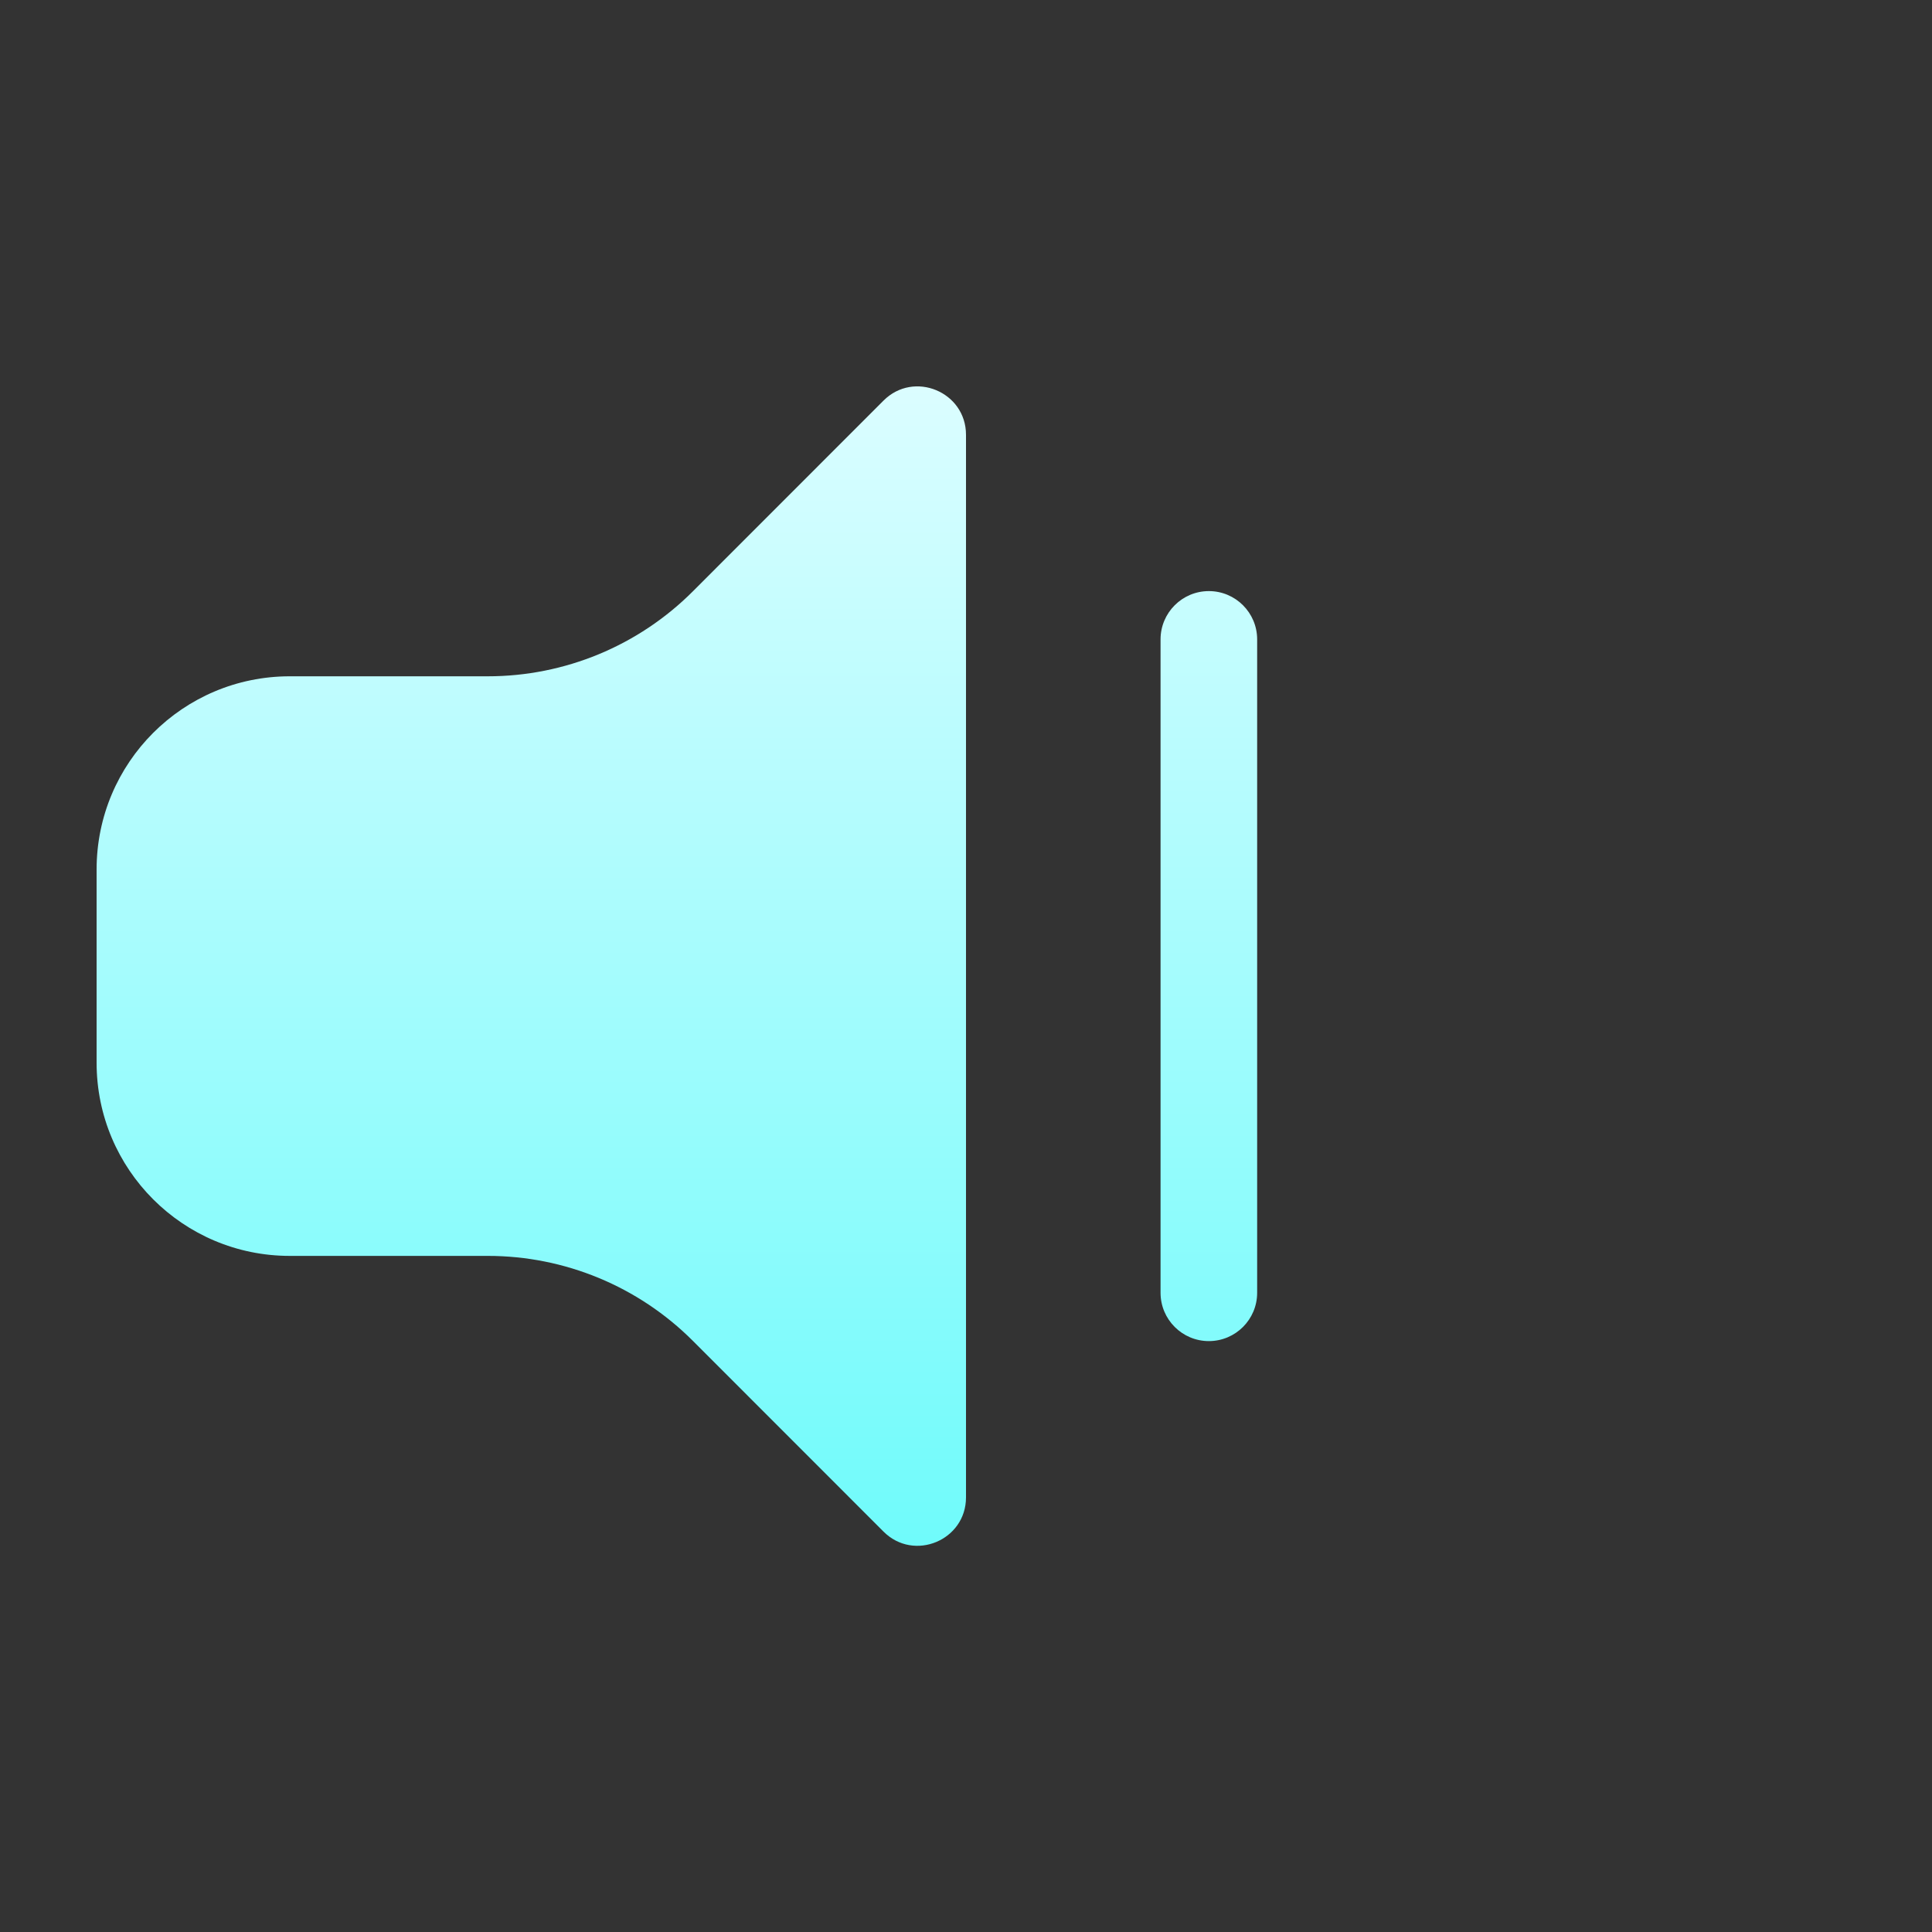 <svg xmlns="http://www.w3.org/2000/svg" width="20" height="20" viewBox="0 0 20 20">
  <rect x="0" y="0" width="20" height="20" fill="#333333" stroke="none"/>
  <defs>
    <linearGradient id="audio-volume-low-a" x1="50%" x2="50%" y1="2.055%" y2="97.559%">
      <stop offset="0%" stop-color="#DBFDFF"/>
      <stop offset="100%" stop-color="#70FBFB"/>
    </linearGradient>
  </defs>
  <g fill="none" fill-rule="evenodd">
    <polygon points="0 20 20 20 20 0 0 0" opacity="0"/>
    <path fill="url(#audio-volume-low-a)" d="M7.172,6.122 L9.146,4.147 C9.461,3.832 10,4.056 10,4.501 L10,15.501 C10,15.946 9.461,16.17 9.146,15.855 L7.172,13.88 C6.609,13.317 5.846,13.001 5.05,13.001 L3,13.001 C1.895,13.001 1,12.106 1,11.001 L1,9.001 C1,7.896 1.895,7.001 3,7.001 L5.05,7.001 C5.846,7.001 6.609,6.685 7.172,6.122 Z M12.014,6.619 C12.014,6.343 12.238,6.119 12.514,6.119 C12.79,6.119 13.014,6.343 13.014,6.619 L13.014,13.383 C13.014,13.659 12.79,13.883 12.514,13.883 C12.238,13.883 12.014,13.659 12.014,13.383 L12.014,6.619 Z"/>
  </g>
</svg>
